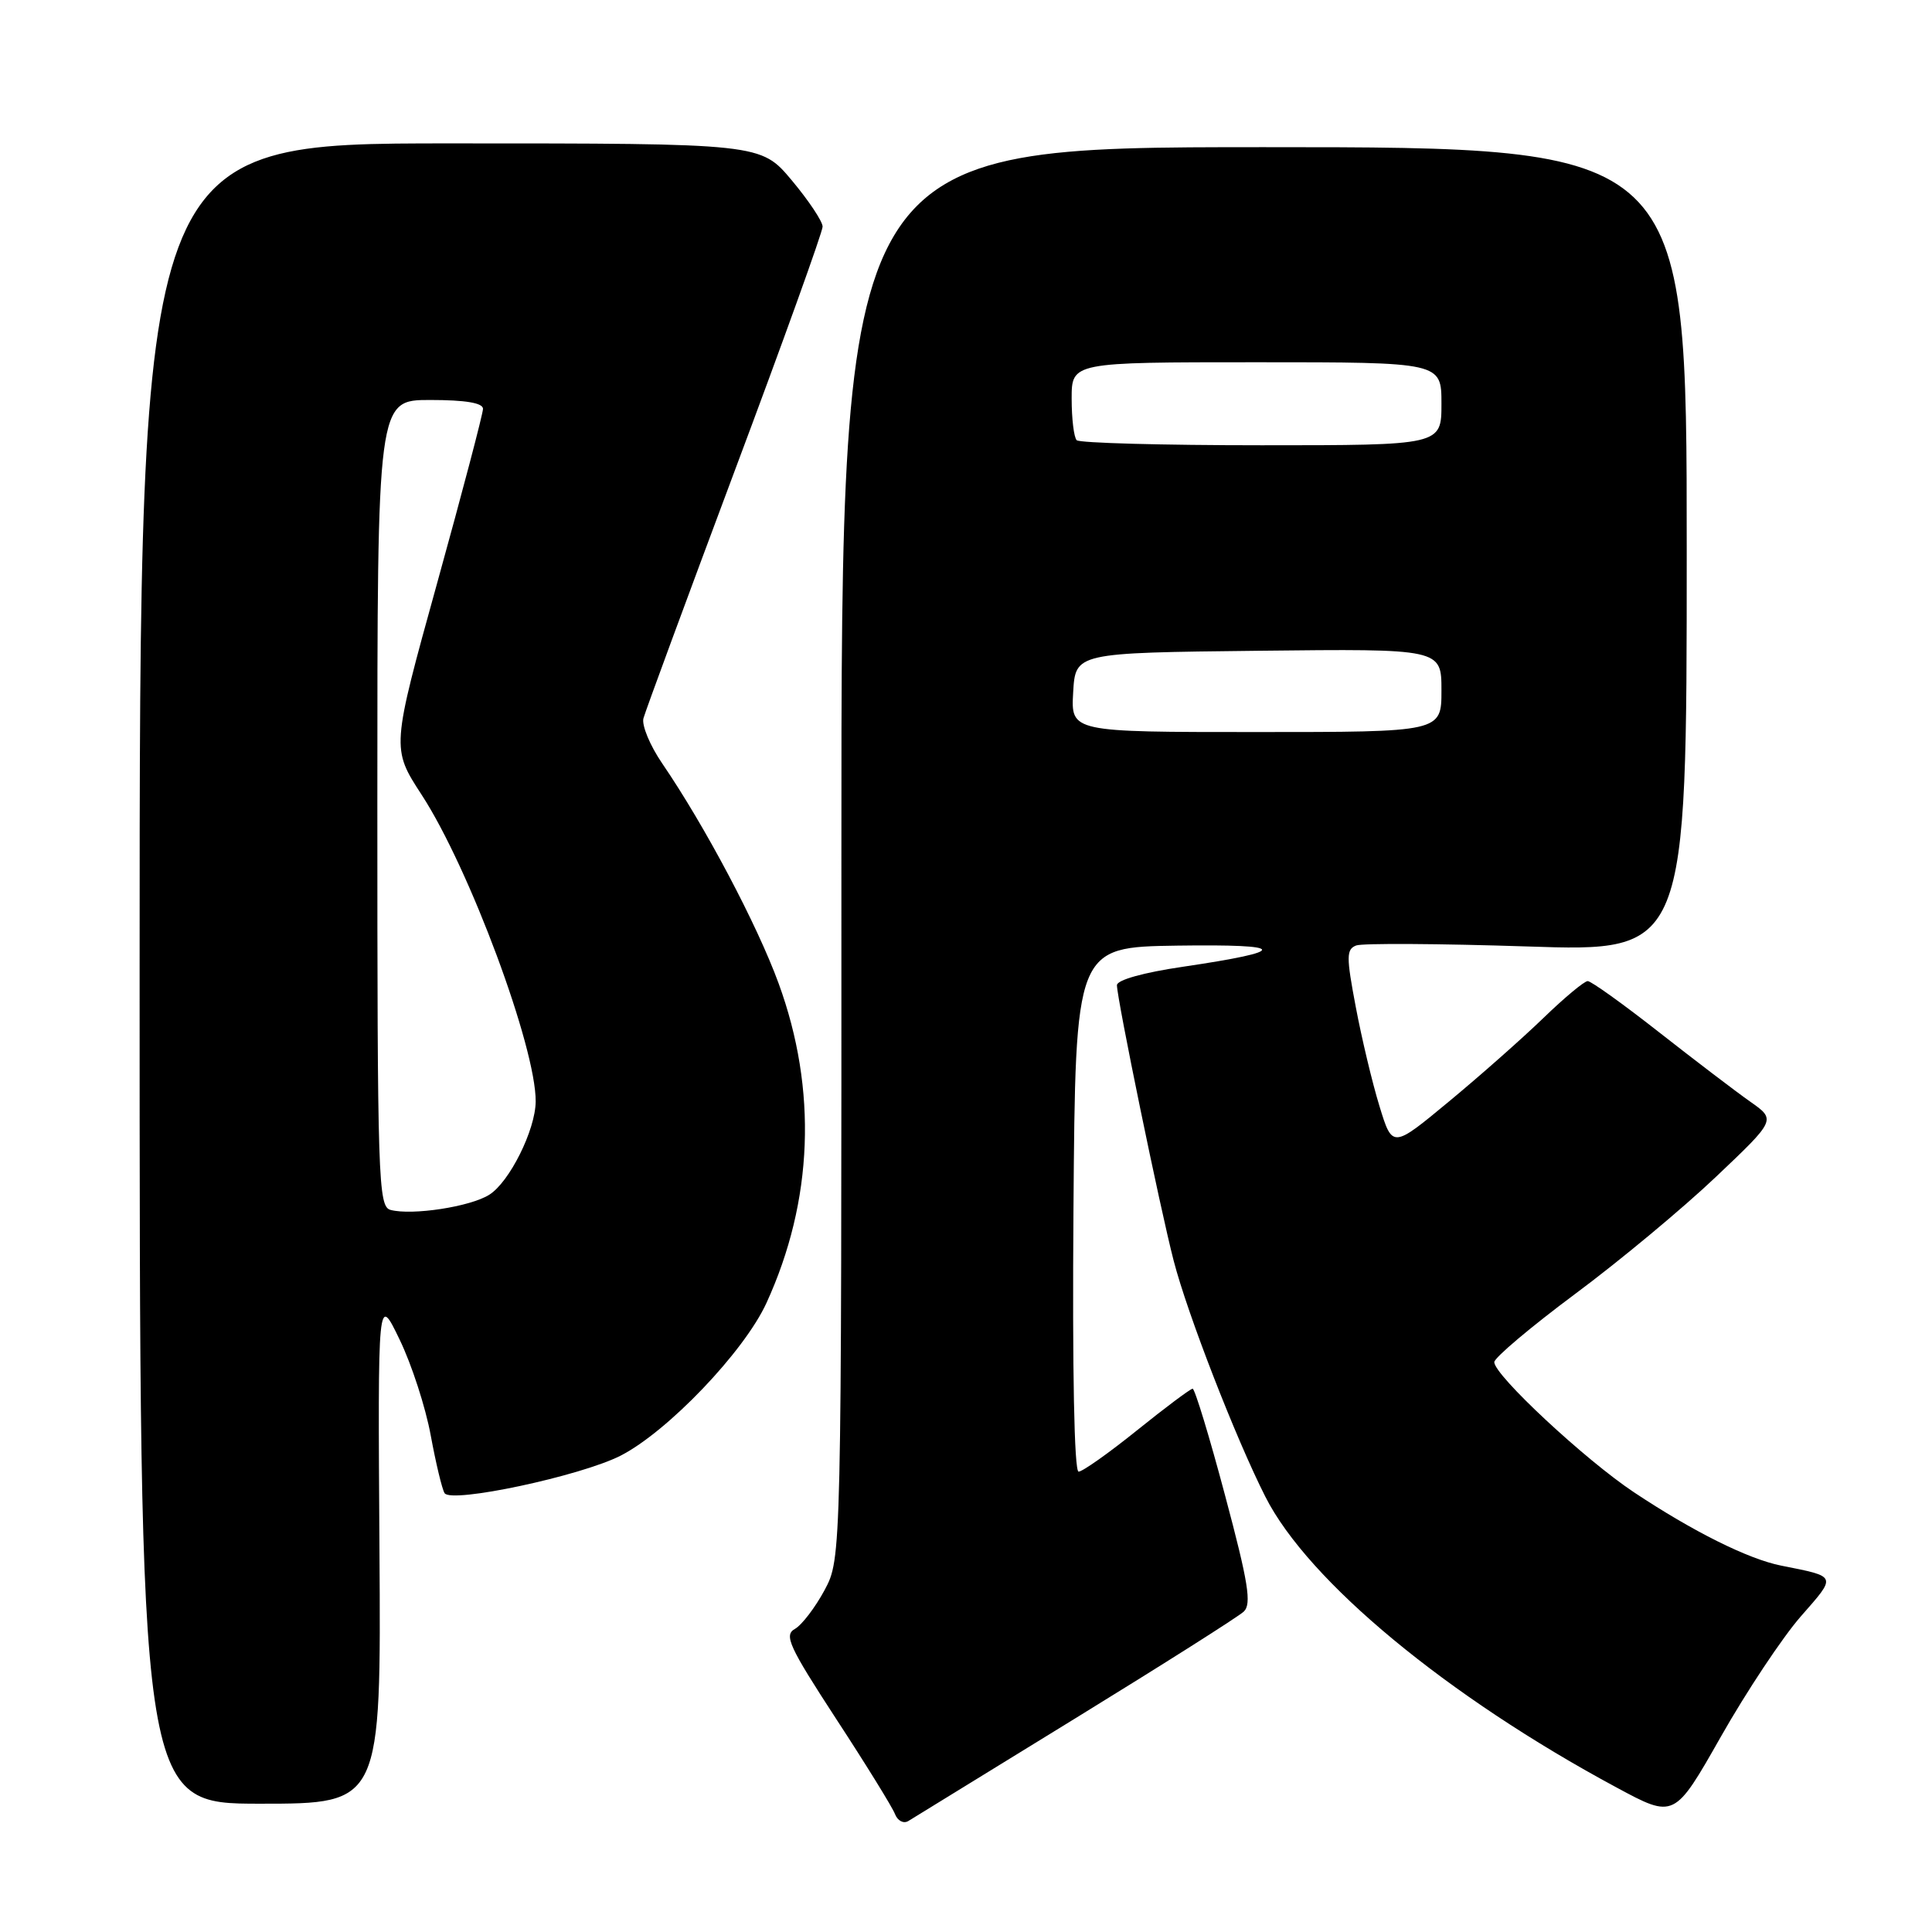 <?xml version="1.0" encoding="UTF-8" standalone="no"?>
<!DOCTYPE svg PUBLIC "-//W3C//DTD SVG 1.1//EN" "http://www.w3.org/Graphics/SVG/1.1/DTD/svg11.dtd" >
<svg xmlns="http://www.w3.org/2000/svg" xmlns:xlink="http://www.w3.org/1999/xlink" version="1.1" viewBox="0 0 256 256">
 <g >
 <path fill="currentColor"
d=" M 142.50 227.68 C 154.05 220.58 164.09 214.22 164.80 213.55 C 165.87 212.55 165.42 209.73 162.33 198.16 C 160.26 190.37 158.32 184.01 158.03 184.01 C 157.74 184.02 154.43 186.49 150.68 189.51 C 146.93 192.53 143.44 195.00 142.92 195.00 C 142.34 195.00 142.08 181.61 142.24 160.25 C 142.50 125.50 142.50 125.50 156.00 125.30 C 170.72 125.09 170.97 126.00 156.75 128.10 C 151.55 128.86 148.00 129.85 148.00 130.54 C 148.00 132.33 153.72 160.13 155.52 167.06 C 157.34 174.10 163.75 190.60 167.67 198.33 C 173.34 209.53 191.73 224.76 214.18 236.84 C 221.86 240.98 221.86 240.98 228.03 230.11 C 231.42 224.13 236.18 216.97 238.61 214.19 C 243.41 208.71 243.50 208.95 236.00 207.45 C 231.64 206.58 224.32 202.93 216.50 197.73 C 210.01 193.41 198.00 182.22 198.00 180.49 C 198.00 179.91 202.81 175.85 208.69 171.47 C 214.58 167.10 222.98 160.11 227.36 155.95 C 235.34 148.38 235.34 148.38 231.92 145.98 C 230.04 144.66 224.61 140.52 219.85 136.79 C 215.09 133.05 210.83 130.00 210.38 130.00 C 209.93 130.00 207.30 132.19 204.53 134.87 C 201.76 137.55 196.12 142.54 192.00 145.95 C 184.50 152.17 184.50 152.17 182.78 146.55 C 181.83 143.46 180.42 137.54 179.64 133.39 C 178.38 126.75 178.39 125.79 179.70 125.28 C 180.52 124.97 190.71 125.03 202.35 125.41 C 223.50 126.12 223.50 126.12 223.50 72.81 C 223.50 19.50 223.50 19.50 167.49 19.50 C 111.48 19.50 111.48 19.50 111.49 113.00 C 111.50 206.50 111.50 206.50 109.26 210.70 C 108.02 213.00 106.25 215.32 105.33 215.84 C 103.85 216.66 104.54 218.16 110.80 227.77 C 114.75 233.81 118.25 239.48 118.59 240.37 C 118.93 241.26 119.72 241.68 120.35 241.30 C 120.98 240.91 130.95 234.79 142.50 227.68 Z  M 50.28 205.25 C 50.06 171.50 50.06 171.50 52.95 177.50 C 54.55 180.80 56.40 186.51 57.07 190.18 C 57.75 193.85 58.57 197.31 58.91 197.85 C 59.77 199.24 76.91 195.59 82.22 192.89 C 88.47 189.70 98.61 179.09 101.56 172.65 C 107.76 159.12 108.32 144.41 103.18 130.33 C 100.34 122.54 93.41 109.45 87.76 101.18 C 86.13 98.80 85.01 96.10 85.26 95.18 C 85.51 94.25 90.95 79.50 97.35 62.39 C 103.76 45.29 109.00 30.72 109.00 30.03 C 109.00 29.34 107.16 26.58 104.91 23.89 C 100.81 19.00 100.81 19.00 59.66 19.00 C 18.50 19.00 18.50 19.00 18.50 129.00 C 18.50 239.00 18.50 239.00 34.50 239.00 C 50.50 239.00 50.50 239.00 50.28 205.25 Z  M 142.20 91.75 C 142.50 86.50 142.50 86.50 166.75 86.23 C 191.00 85.96 191.00 85.96 191.00 91.48 C 191.00 97.00 191.00 97.00 166.45 97.00 C 141.90 97.00 141.90 97.00 142.20 91.75 Z  M 142.67 58.33 C 142.30 57.97 142.00 55.49 142.00 52.83 C 142.00 48.00 142.00 48.00 166.50 48.00 C 191.00 48.00 191.00 48.00 191.00 53.50 C 191.00 59.00 191.00 59.00 167.17 59.00 C 154.06 59.00 143.03 58.70 142.67 58.33 Z  M 51.75 160.32 C 50.11 159.88 50.00 156.46 50.00 106.43 C 50.00 53.00 50.00 53.00 57.00 53.00 C 61.67 53.00 64.00 53.39 64.00 54.17 C 64.00 54.81 61.27 65.19 57.93 77.24 C 51.86 99.15 51.86 99.15 55.88 105.33 C 62.20 115.04 71.04 138.83 70.98 145.96 C 70.95 149.72 67.51 156.63 64.83 158.31 C 62.32 159.90 54.60 161.08 51.75 160.32 Z "/>
</g>
</svg>